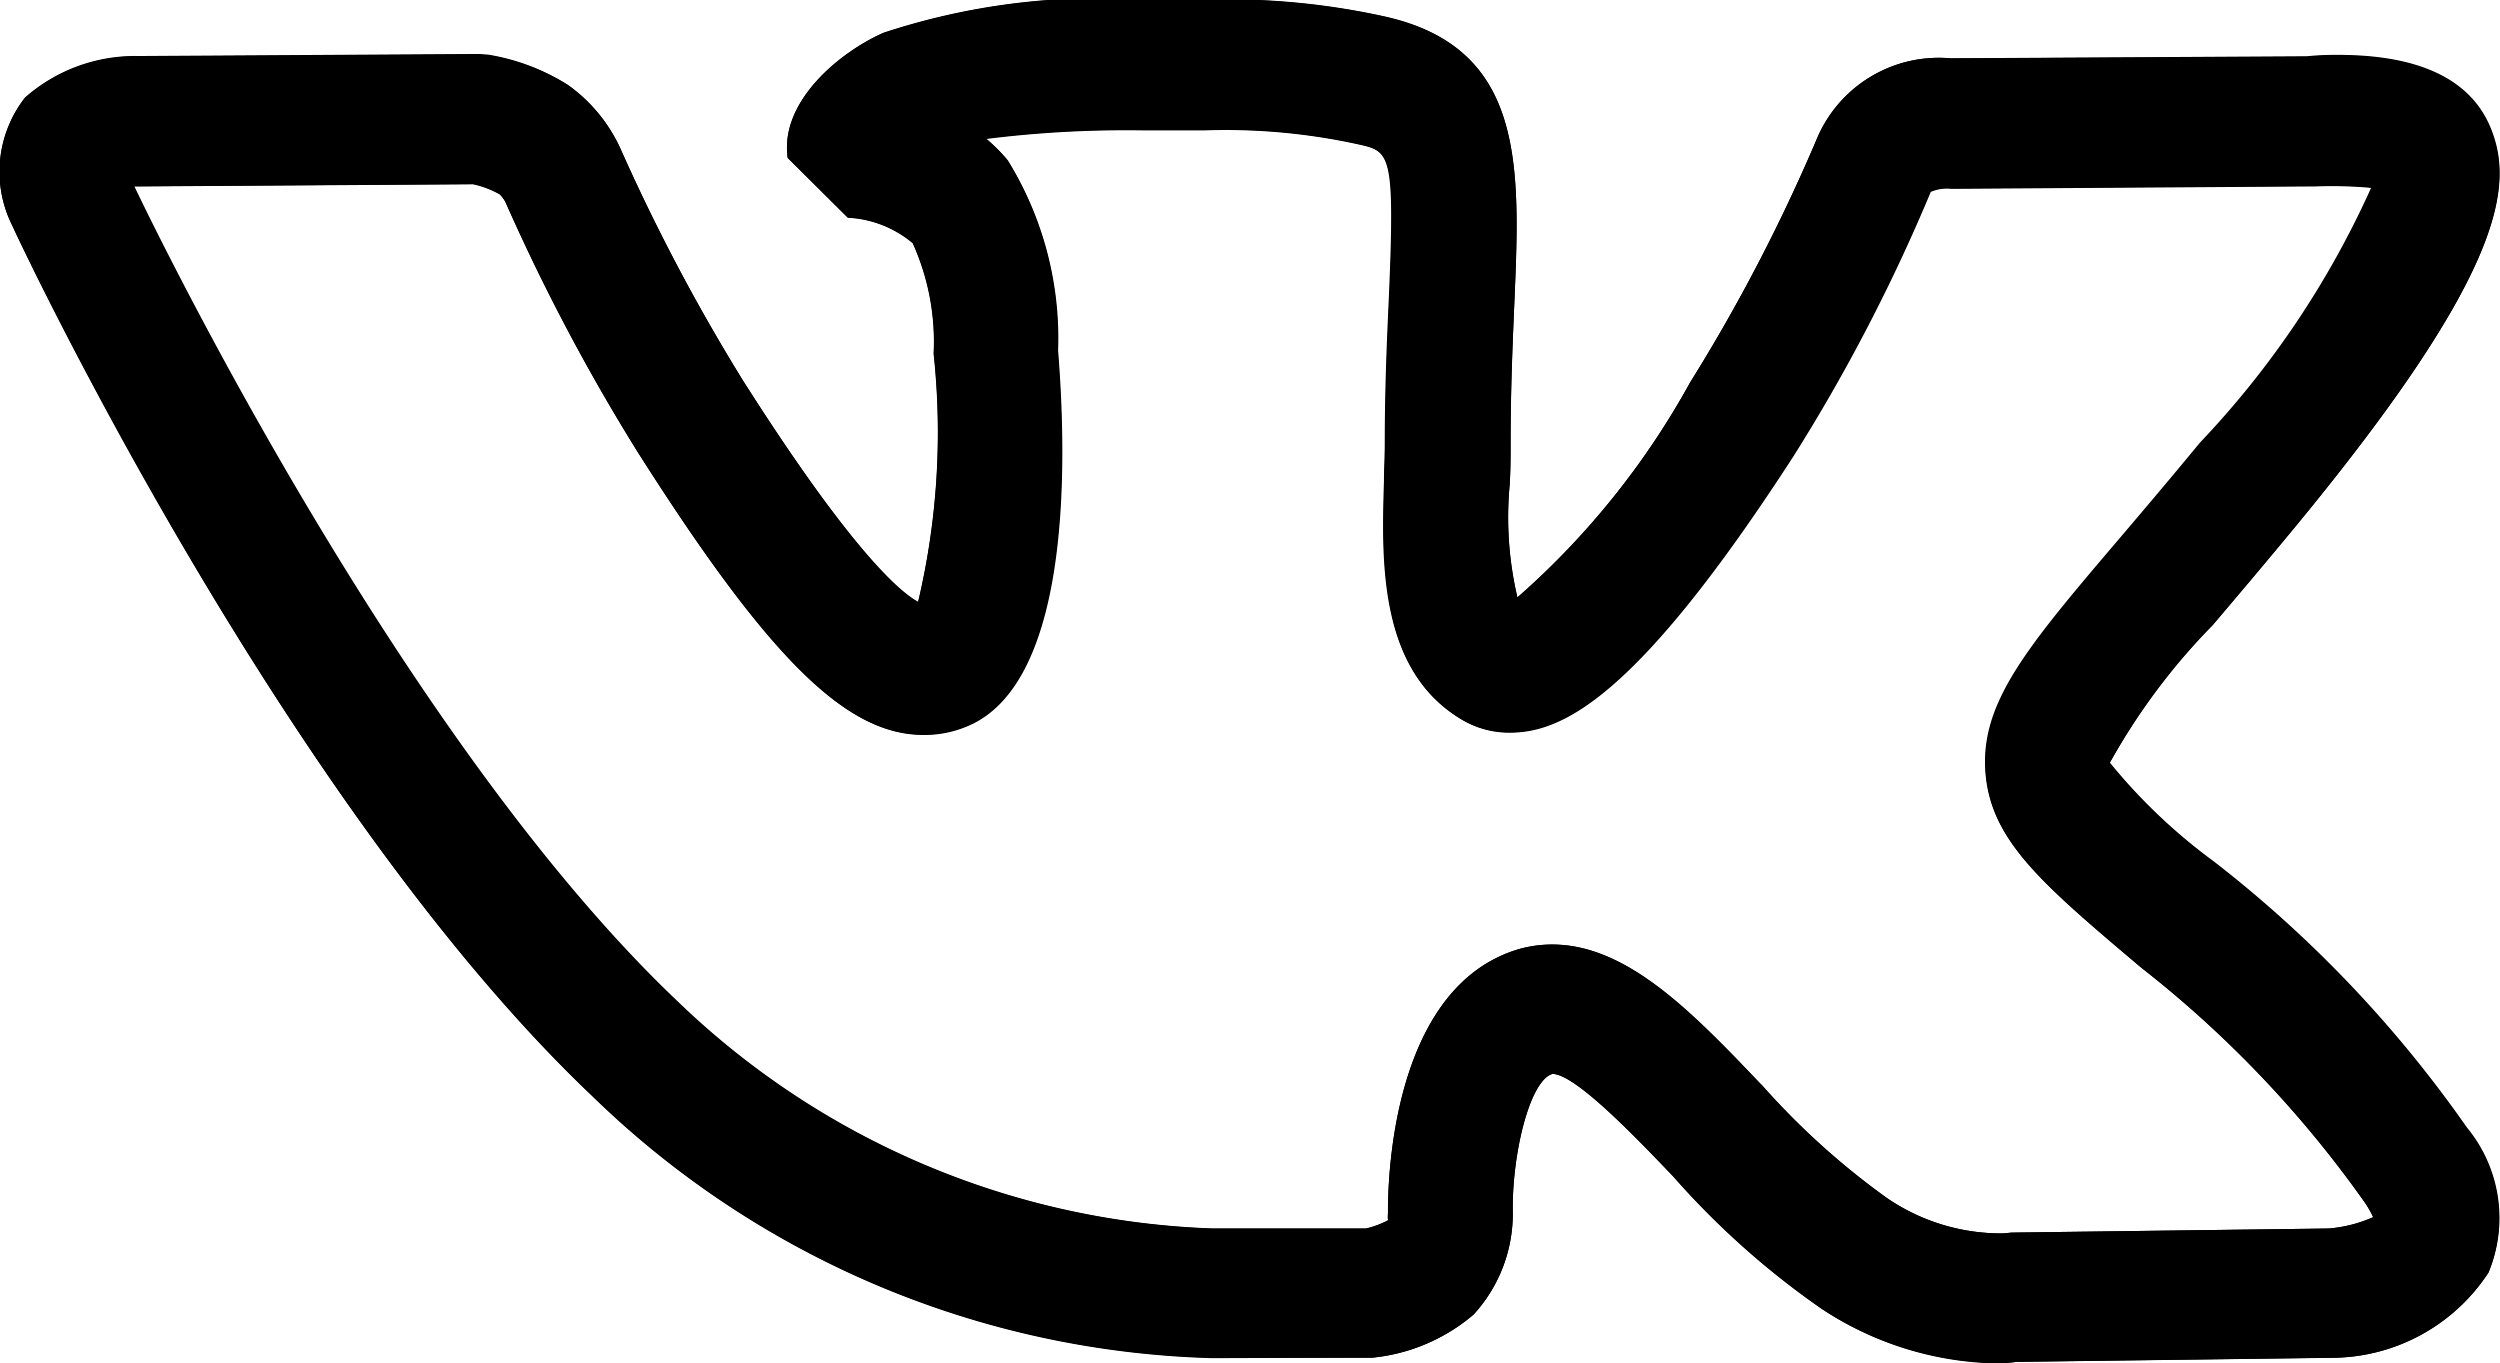 <svg xmlns="http://www.w3.org/2000/svg" width="22.004" height="12" viewBox="0 0 22.004 12"><defs></defs><g transform="translate(-92.998 -3067)"><g transform="translate(93 3067)"><path d="M17.551,12a2.879,2.879,0,0,1-1.521-.481,7.228,7.228,0,0,1-1.308-1.167c-.321-.335-.859-.9-1.061-.9-.2.057-.353.7-.349,1.195a1.314,1.314,0,0,1-.344.923,1.619,1.619,0,0,1-.891.38l-1.412,0a8.135,8.135,0,0,1-5.448-2.3C2.523,7.1.2,2.2.108,1.99A1.057,1.057,0,0,1,.219.862a1.464,1.464,0,0,1,1-.365L4.21.479l.084.006A1.883,1.883,0,0,1,5,.751a1.4,1.4,0,0,1,.459.556A17.186,17.186,0,0,0,6.536,3.35C7.5,4.866,7.927,5.22,8.078,5.3a6.477,6.477,0,0,0,.137-2.186,2.107,2.107,0,0,0-.184-.973.96.96,0,0,0-.571-.224l-.529-.526c-.071-.5.465-.934.842-1.1A6.045,6.045,0,0,1,10.081,0l.52,0a6.451,6.451,0,0,1,1.576.145c1.248.275,1.2,1.317,1.149,2.522-.015.354-.033.762-.033,1.235,0,.115,0,.237-.008.364a3.1,3.1,0,0,0,.068.993,7.007,7.007,0,0,0,1.519-1.89,15.5,15.5,0,0,0,1.112-2.135h0a1.164,1.164,0,0,1,1.183-.72L20.3.5a2.384,2.384,0,0,1,.276-.012c.719,0,1.171.218,1.344.65.2.5.124,1.262-1.726,3.506-.272.329-.512.613-.721.859a5.616,5.616,0,0,0-.907,1.214,5.012,5.012,0,0,0,.918.872,10.748,10.748,0,0,1,2.224,2.34A1.251,1.251,0,0,1,21.9,11.2a1.656,1.656,0,0,1-1.377.75l-2.779.036C17.7,11.995,17.638,12,17.551,12ZM13.66,8.314c.659,0,1.233.6,1.841,1.233a6.627,6.627,0,0,0,1.1.995,1.785,1.785,0,0,0,1.025.314l.076-.007,2.79-.036a1.2,1.2,0,0,0,.393-.1.91.91,0,0,0-.072-.127,9.8,9.8,0,0,0-1.97-2.07C17.972,7.779,17.52,7.4,17.473,6.8c-.048-.613.361-1.1,1.178-2.059.206-.242.443-.521.709-.844A8.043,8.043,0,0,0,20.869,1.65a3.813,3.813,0,0,0-.5-.014l-3.2.022a.365.365,0,0,0-.182.027,15.8,15.8,0,0,1-1.206,2.323c-1.389,2.147-2.042,2.436-2.5,2.437a.811.811,0,0,1-.417-.113c-.736-.433-.706-1.4-.685-2.1,0-.113.007-.225.007-.328,0-.492.019-.919.036-1.286.055-1.28.011-1.289-.278-1.353a5.49,5.49,0,0,0-1.361-.121l-.508,0a9.859,9.859,0,0,0-1.4.075,1.429,1.429,0,0,1,.19.191,2.976,2.976,0,0,1,.441,1.671c.1,1.253.044,2.89-.747,3.284a.969.969,0,0,1-.438.1c-.679,0-1.359-.674-2.511-2.487a17.715,17.715,0,0,1-1.164-2.2A.331.331,0,0,0,4.4,1.709a.84.84,0,0,0-.234-.089l-2.934.019-.052,0c.434.906,2.513,5.02,4.781,7.173a7.137,7.137,0,0,0,4.705,2l1.357,0a.787.787,0,0,0,.2-.076c-.014.014-.008-.04-.008-.074,0-.2.009-1.976,1.157-2.31A1.074,1.074,0,0,1,13.66,8.314Z"/></g><path class="a" d="M109.032,3078.519a7.219,7.219,0,0,1-1.308-1.167c-.321-.335-.859-.9-1.061-.9-.2.057-.354.7-.35,1.194a1.315,1.315,0,0,1-.344.923,1.619,1.619,0,0,1-.891.38l-1.412.005a8.139,8.139,0,0,1-5.449-2.3c-2.695-2.557-5.013-7.46-5.11-7.668a1.058,1.058,0,0,1,.111-1.128,1.466,1.466,0,0,1,1-.365l2.994-.018.084.006a1.881,1.881,0,0,1,.7.266,1.4,1.4,0,0,1,.459.556,17.246,17.246,0,0,0,1.081,2.043c.963,1.516,1.392,1.87,1.544,1.951a6.5,6.5,0,0,0,.137-2.186,2.1,2.1,0,0,0-.185-.973.962.962,0,0,0-.571-.224l-.53-.526c-.071-.5.466-.934.843-1.1a6.059,6.059,0,0,1,2.308-.291l.52,0a6.414,6.414,0,0,1,1.576.146c1.248.274,1.2,1.317,1.149,2.522-.015.354-.033.761-.033,1.235,0,.115,0,.237-.008.364a3.084,3.084,0,0,0,.068.994,7.007,7.007,0,0,0,1.519-1.89,15.5,15.5,0,0,0,1.112-2.135v0a1.166,1.166,0,0,1,1.183-.72l3.135-.018a2.5,2.5,0,0,1,.275-.012c.719,0,1.172.218,1.345.65.2.5.124,1.263-1.726,3.506-.272.329-.513.613-.722.859a5.635,5.635,0,0,0-.907,1.214,4.961,4.961,0,0,0,.918.872,10.74,10.74,0,0,1,2.225,2.34,1.25,1.25,0,0,1,.19,1.277,1.655,1.655,0,0,1-1.377.75l-2.779.036a1.843,1.843,0,0,1-.194.009A2.883,2.883,0,0,1,109.032,3078.519Zm-.529-1.972a6.635,6.635,0,0,0,1.1.995,1.775,1.775,0,0,0,1.025.314l.076-.007,2.791-.036a1.212,1.212,0,0,0,.392-.1.871.871,0,0,0-.072-.127,9.765,9.765,0,0,0-1.971-2.07c-.868-.733-1.319-1.115-1.367-1.708-.048-.613.362-1.1,1.178-2.059.206-.242.444-.521.709-.844a8.034,8.034,0,0,0,1.51-2.251,3.94,3.94,0,0,0-.5-.013l-3.2.021a.365.365,0,0,0-.182.027,15.725,15.725,0,0,1-1.206,2.323c-1.389,2.147-2.042,2.436-2.5,2.437a.813.813,0,0,1-.417-.112c-.736-.434-.706-1.4-.685-2.1,0-.113.007-.225.007-.328,0-.492.019-.919.036-1.286.055-1.28.011-1.289-.278-1.353a5.446,5.446,0,0,0-1.361-.122l-.508,0a9.9,9.9,0,0,0-1.4.075,1.42,1.42,0,0,1,.19.191,2.978,2.978,0,0,1,.441,1.671c.1,1.253.044,2.89-.747,3.284a.967.967,0,0,1-.438.1c-.679,0-1.36-.673-2.512-2.487a17.644,17.644,0,0,1-1.164-2.2.307.307,0,0,0-.055-.071.831.831,0,0,0-.234-.089l-2.934.019-.052,0c.434.906,2.513,5.02,4.781,7.173a7.142,7.142,0,0,0,4.706,2l1.357,0a.834.834,0,0,0,.2-.075c-.011,0-.005-.044-.005-.076,0-.2.009-1.976,1.157-2.31a1.068,1.068,0,0,1,.291-.04C107.321,3075.314,107.9,3075.913,108.5,3076.547Z"/></g></svg>
